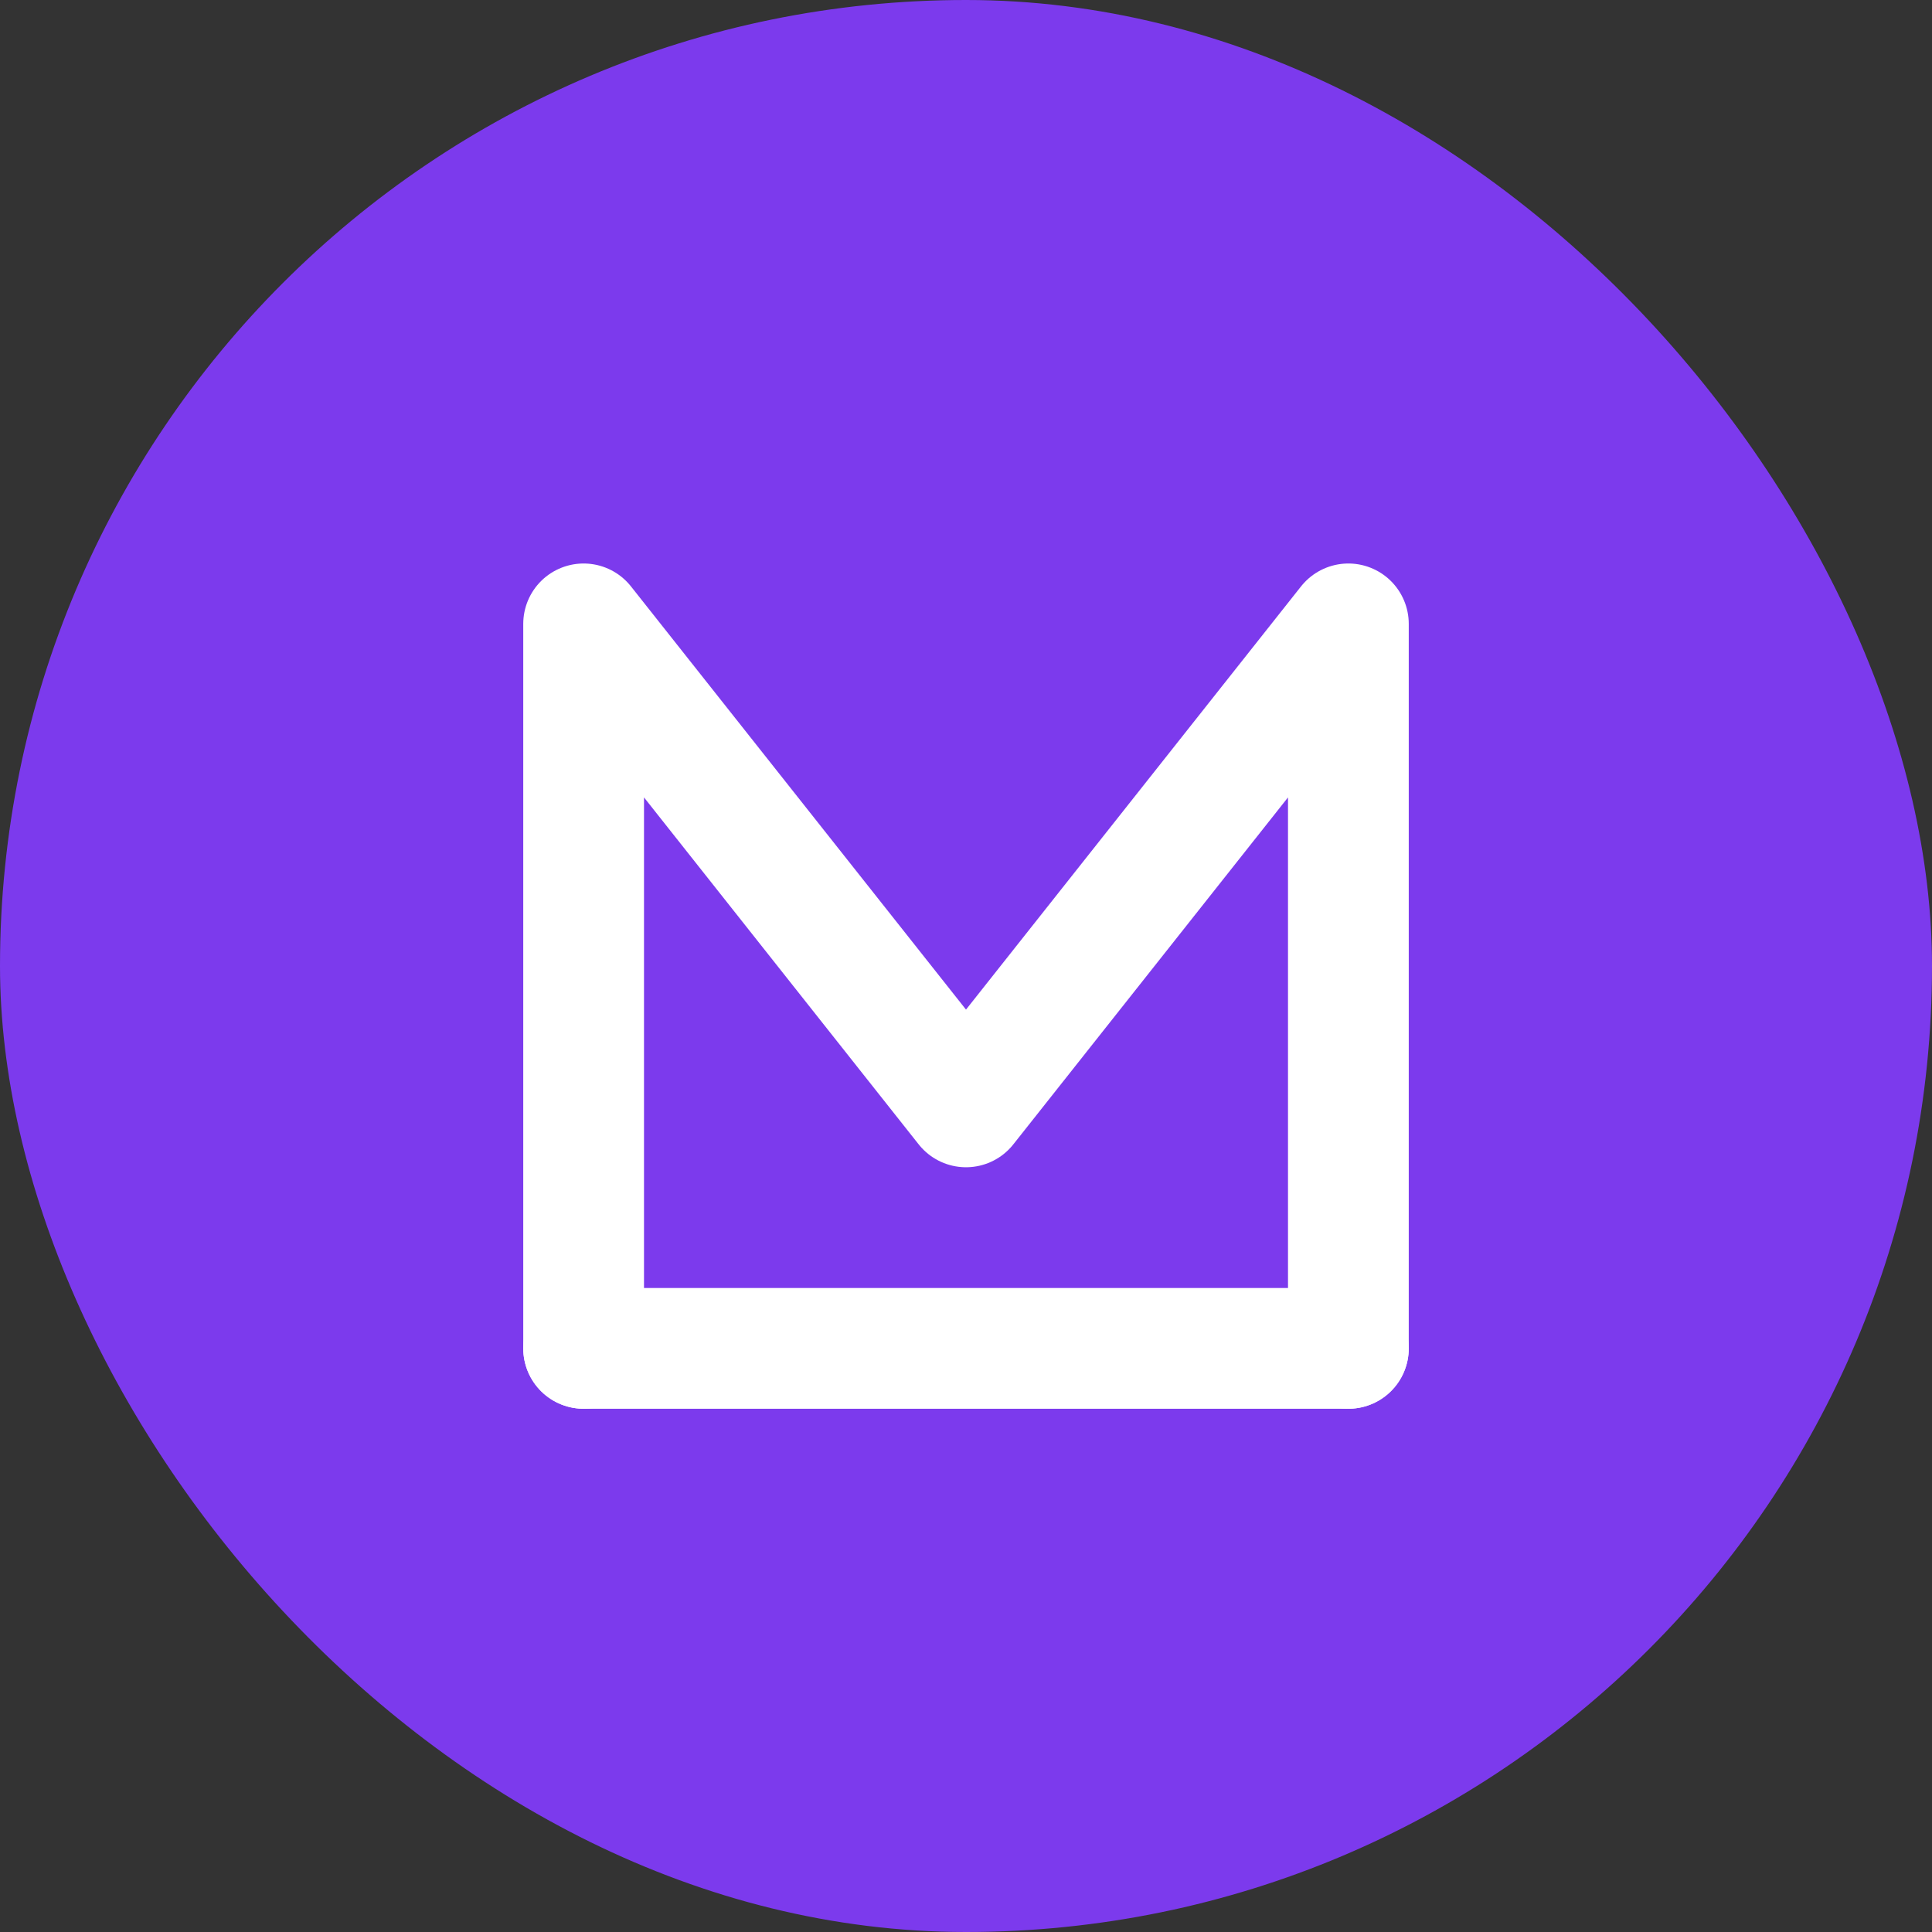 <svg width="48" height="48" viewBox="0 0 48 48" fill="none" xmlns="http://www.w3.org/2000/svg">
    <rect x="0" y="0" width="48" height="48" fill="#333333" stroke="none"/>
    <rect width="48" height="48" rx="24" fill="#7C3AED"/>
    <path d="M14.5 33.5V15.5L24 27.5L33.5 15.5V33.5" stroke="white" stroke-width="3" stroke-linecap="round" stroke-linejoin="round"/>
    <path d="M14.5 33.5H33.5" stroke="white" stroke-width="3" stroke-linecap="round"/>
</svg>